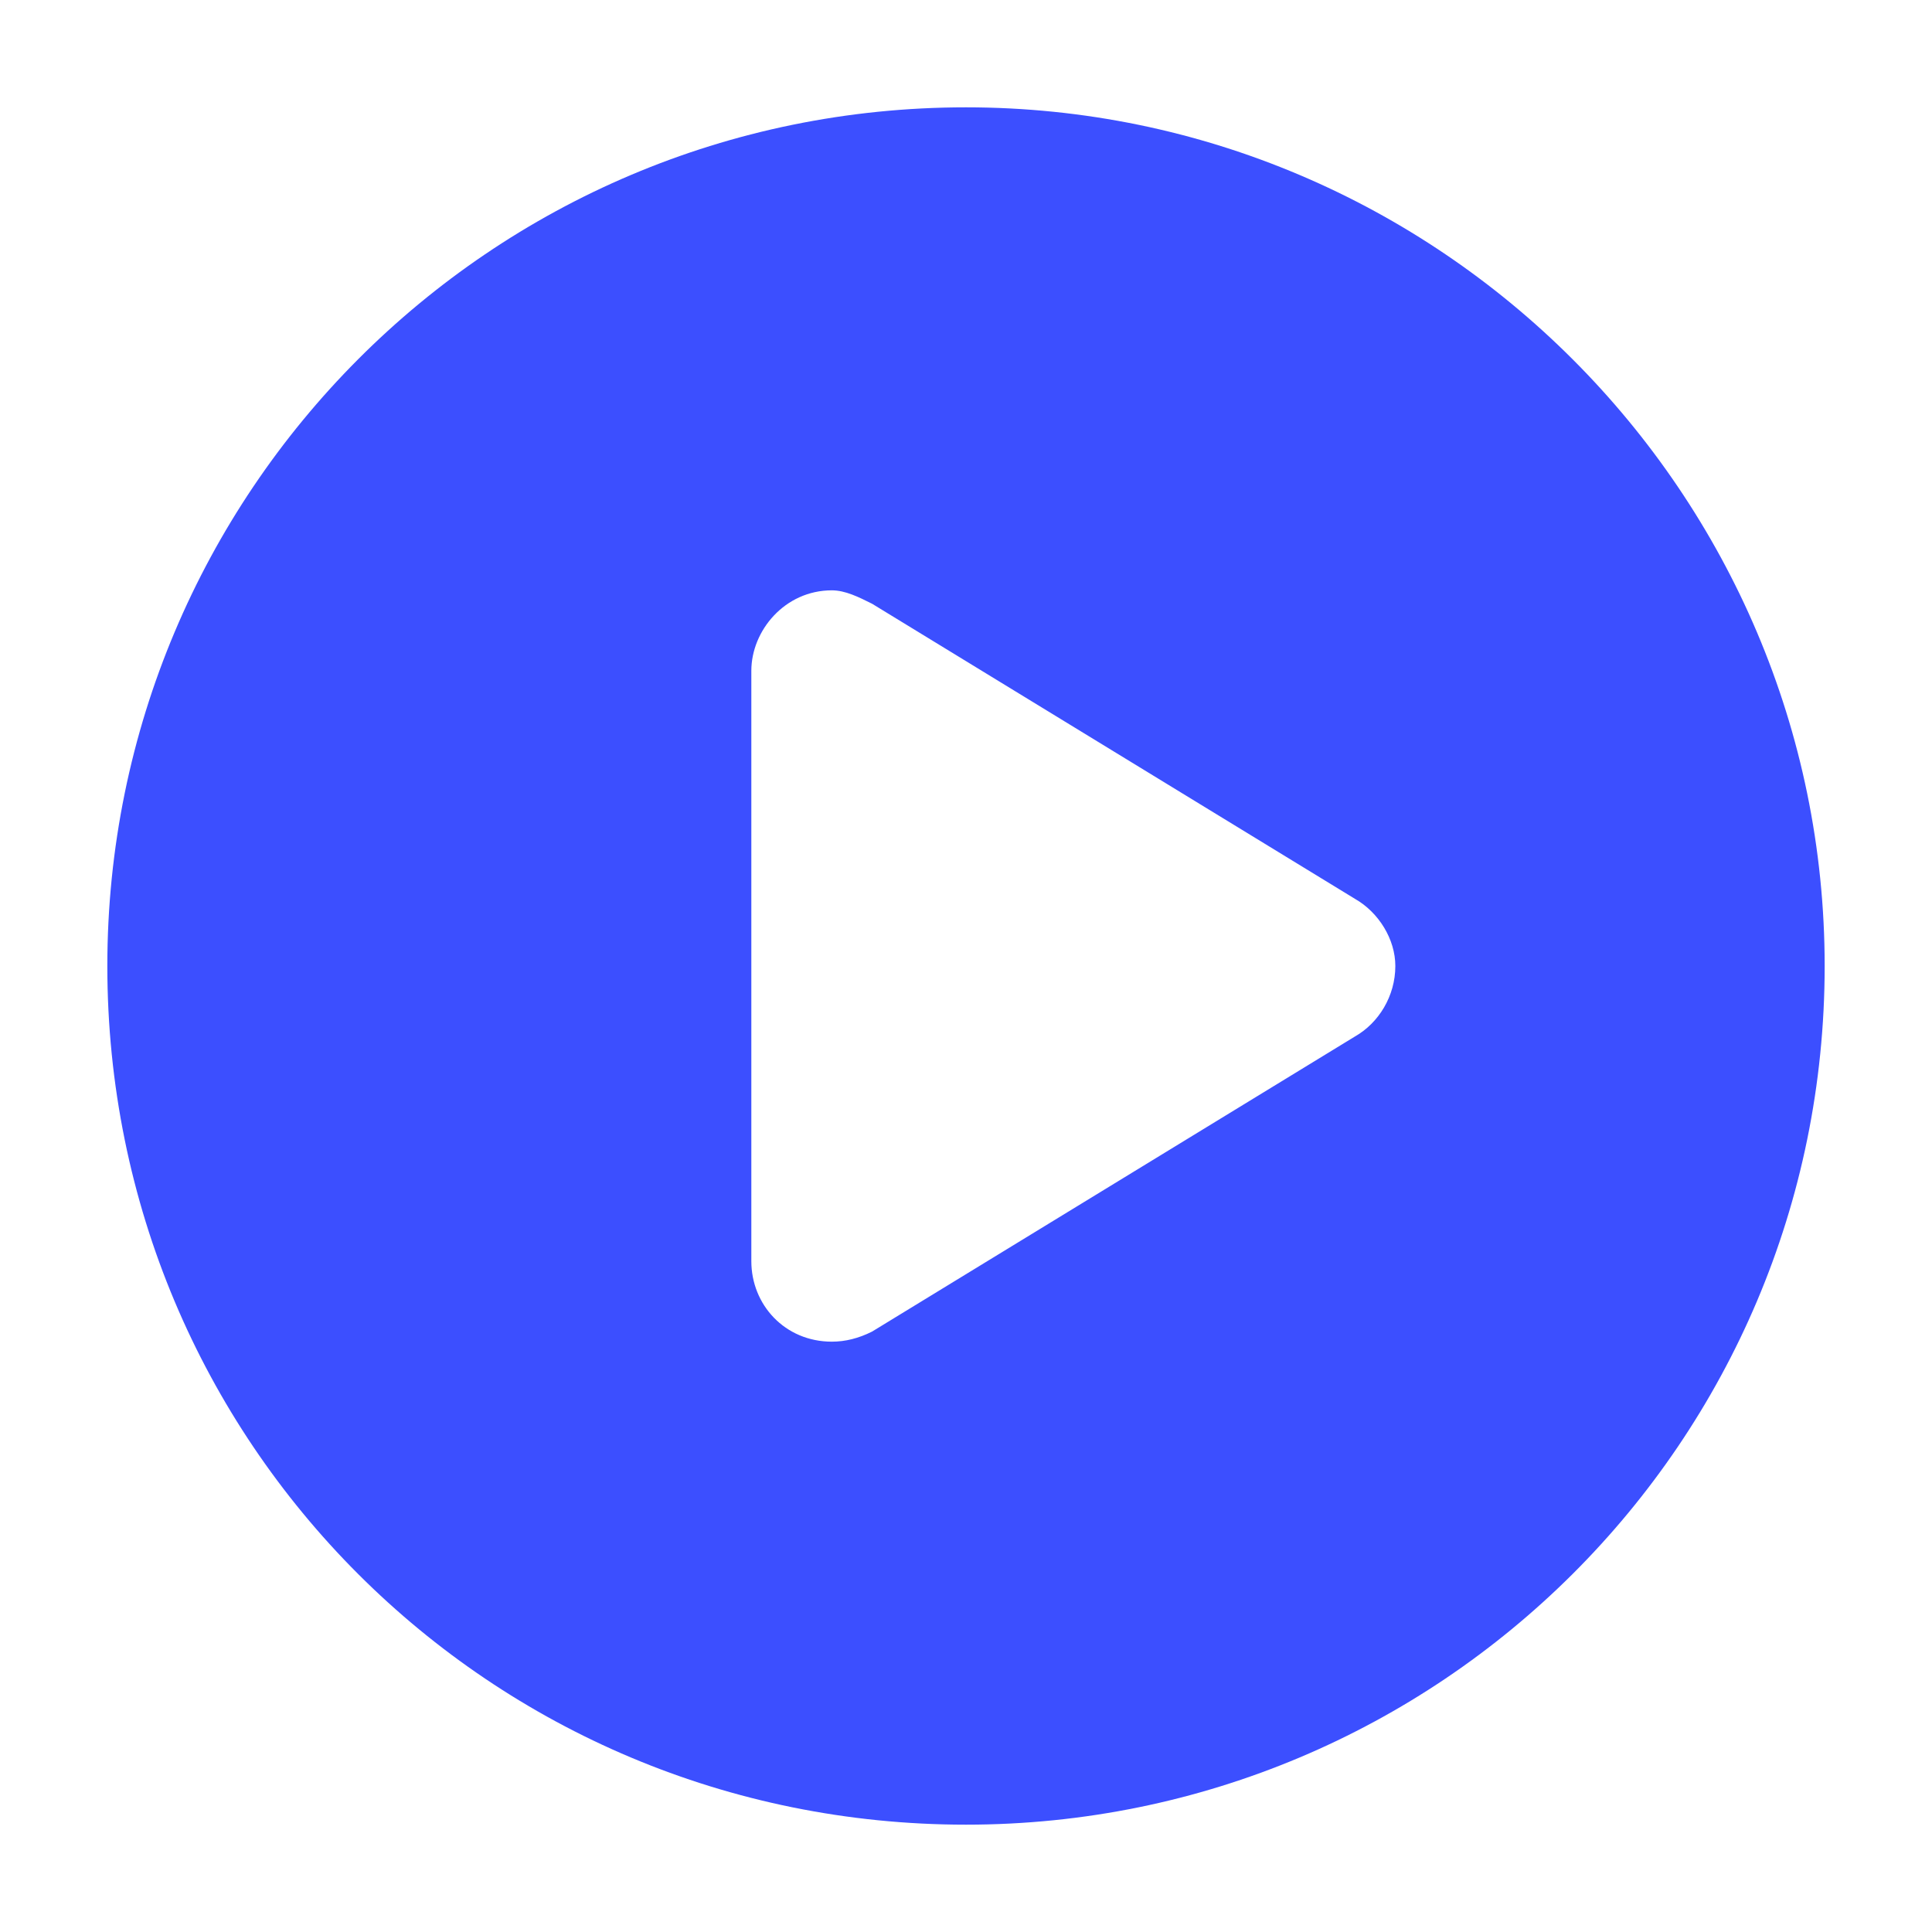 <svg width="36" height="36" viewBox="0 0 36 36" fill="none" xmlns="http://www.w3.org/2000/svg">
<path d="M18 2C9.125 2 2 9.188 2 18C2 26.875 9.125 34 18 34C26.812 34 34 26.875 34 18C34 9.188 26.812 2 18 2ZM25.25 19.312L16.25 24.812C16 24.938 15.75 25 15.5 25C14.625 25 14 24.312 14 23.5V12.5C14 11.75 14.625 11 15.5 11C15.75 11 16 11.125 16.25 11.25L25.25 16.75C25.688 17 26 17.5 26 18C26 18.562 25.688 19.062 25.25 19.312Z" fill="#3C4FFF"/>
</svg>
